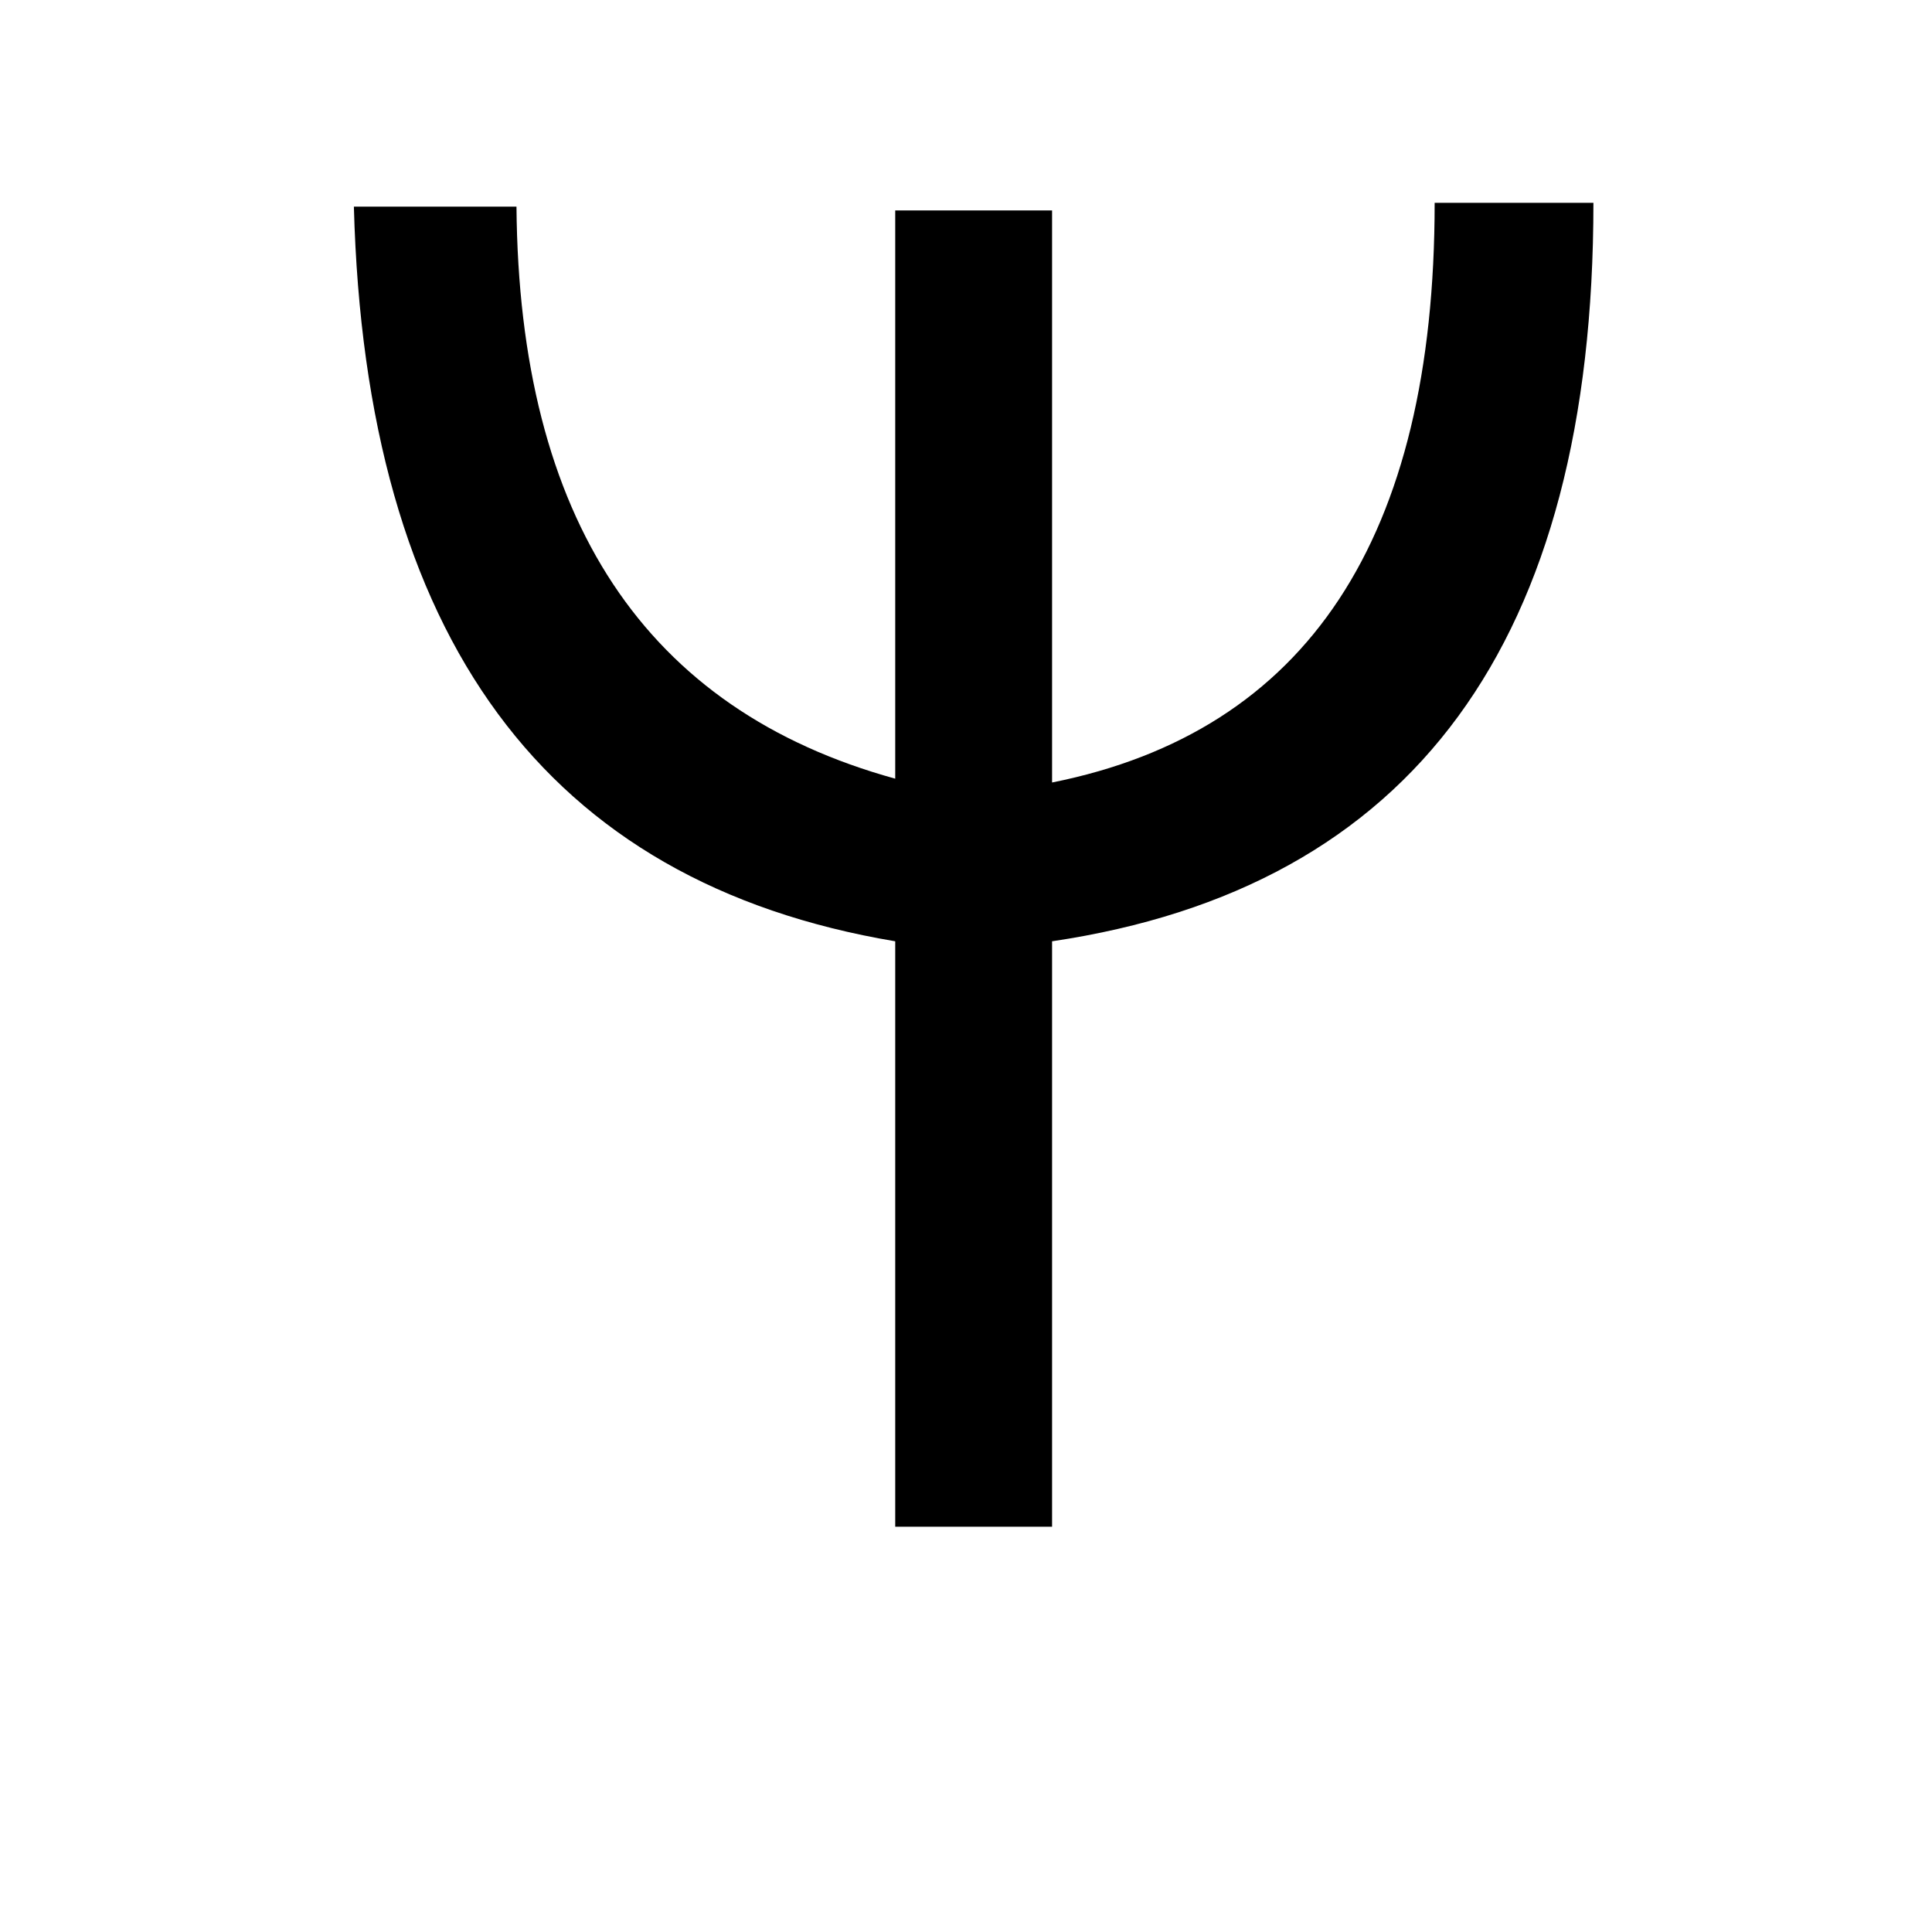 <?xml version="1.0" standalone="no"?>
<!DOCTYPE svg PUBLIC "-//W3C//DTD SVG 1.1//EN" "http://www.w3.org/Graphics/SVG/1.1/DTD/svg11.dtd" >
<svg xmlns="http://www.w3.org/2000/svg" xmlns:xlink="http://www.w3.org/1999/xlink" version="1.1" viewBox="-10 0 1010 1000">
   <path fill="currentColor"
d="M175 108h85q2 245 198 299v-297h82v299q200 -40 200 -303h83q0 344 -283 386v306h-82v-306q-274 -46 -283 -384z" />
</svg>
